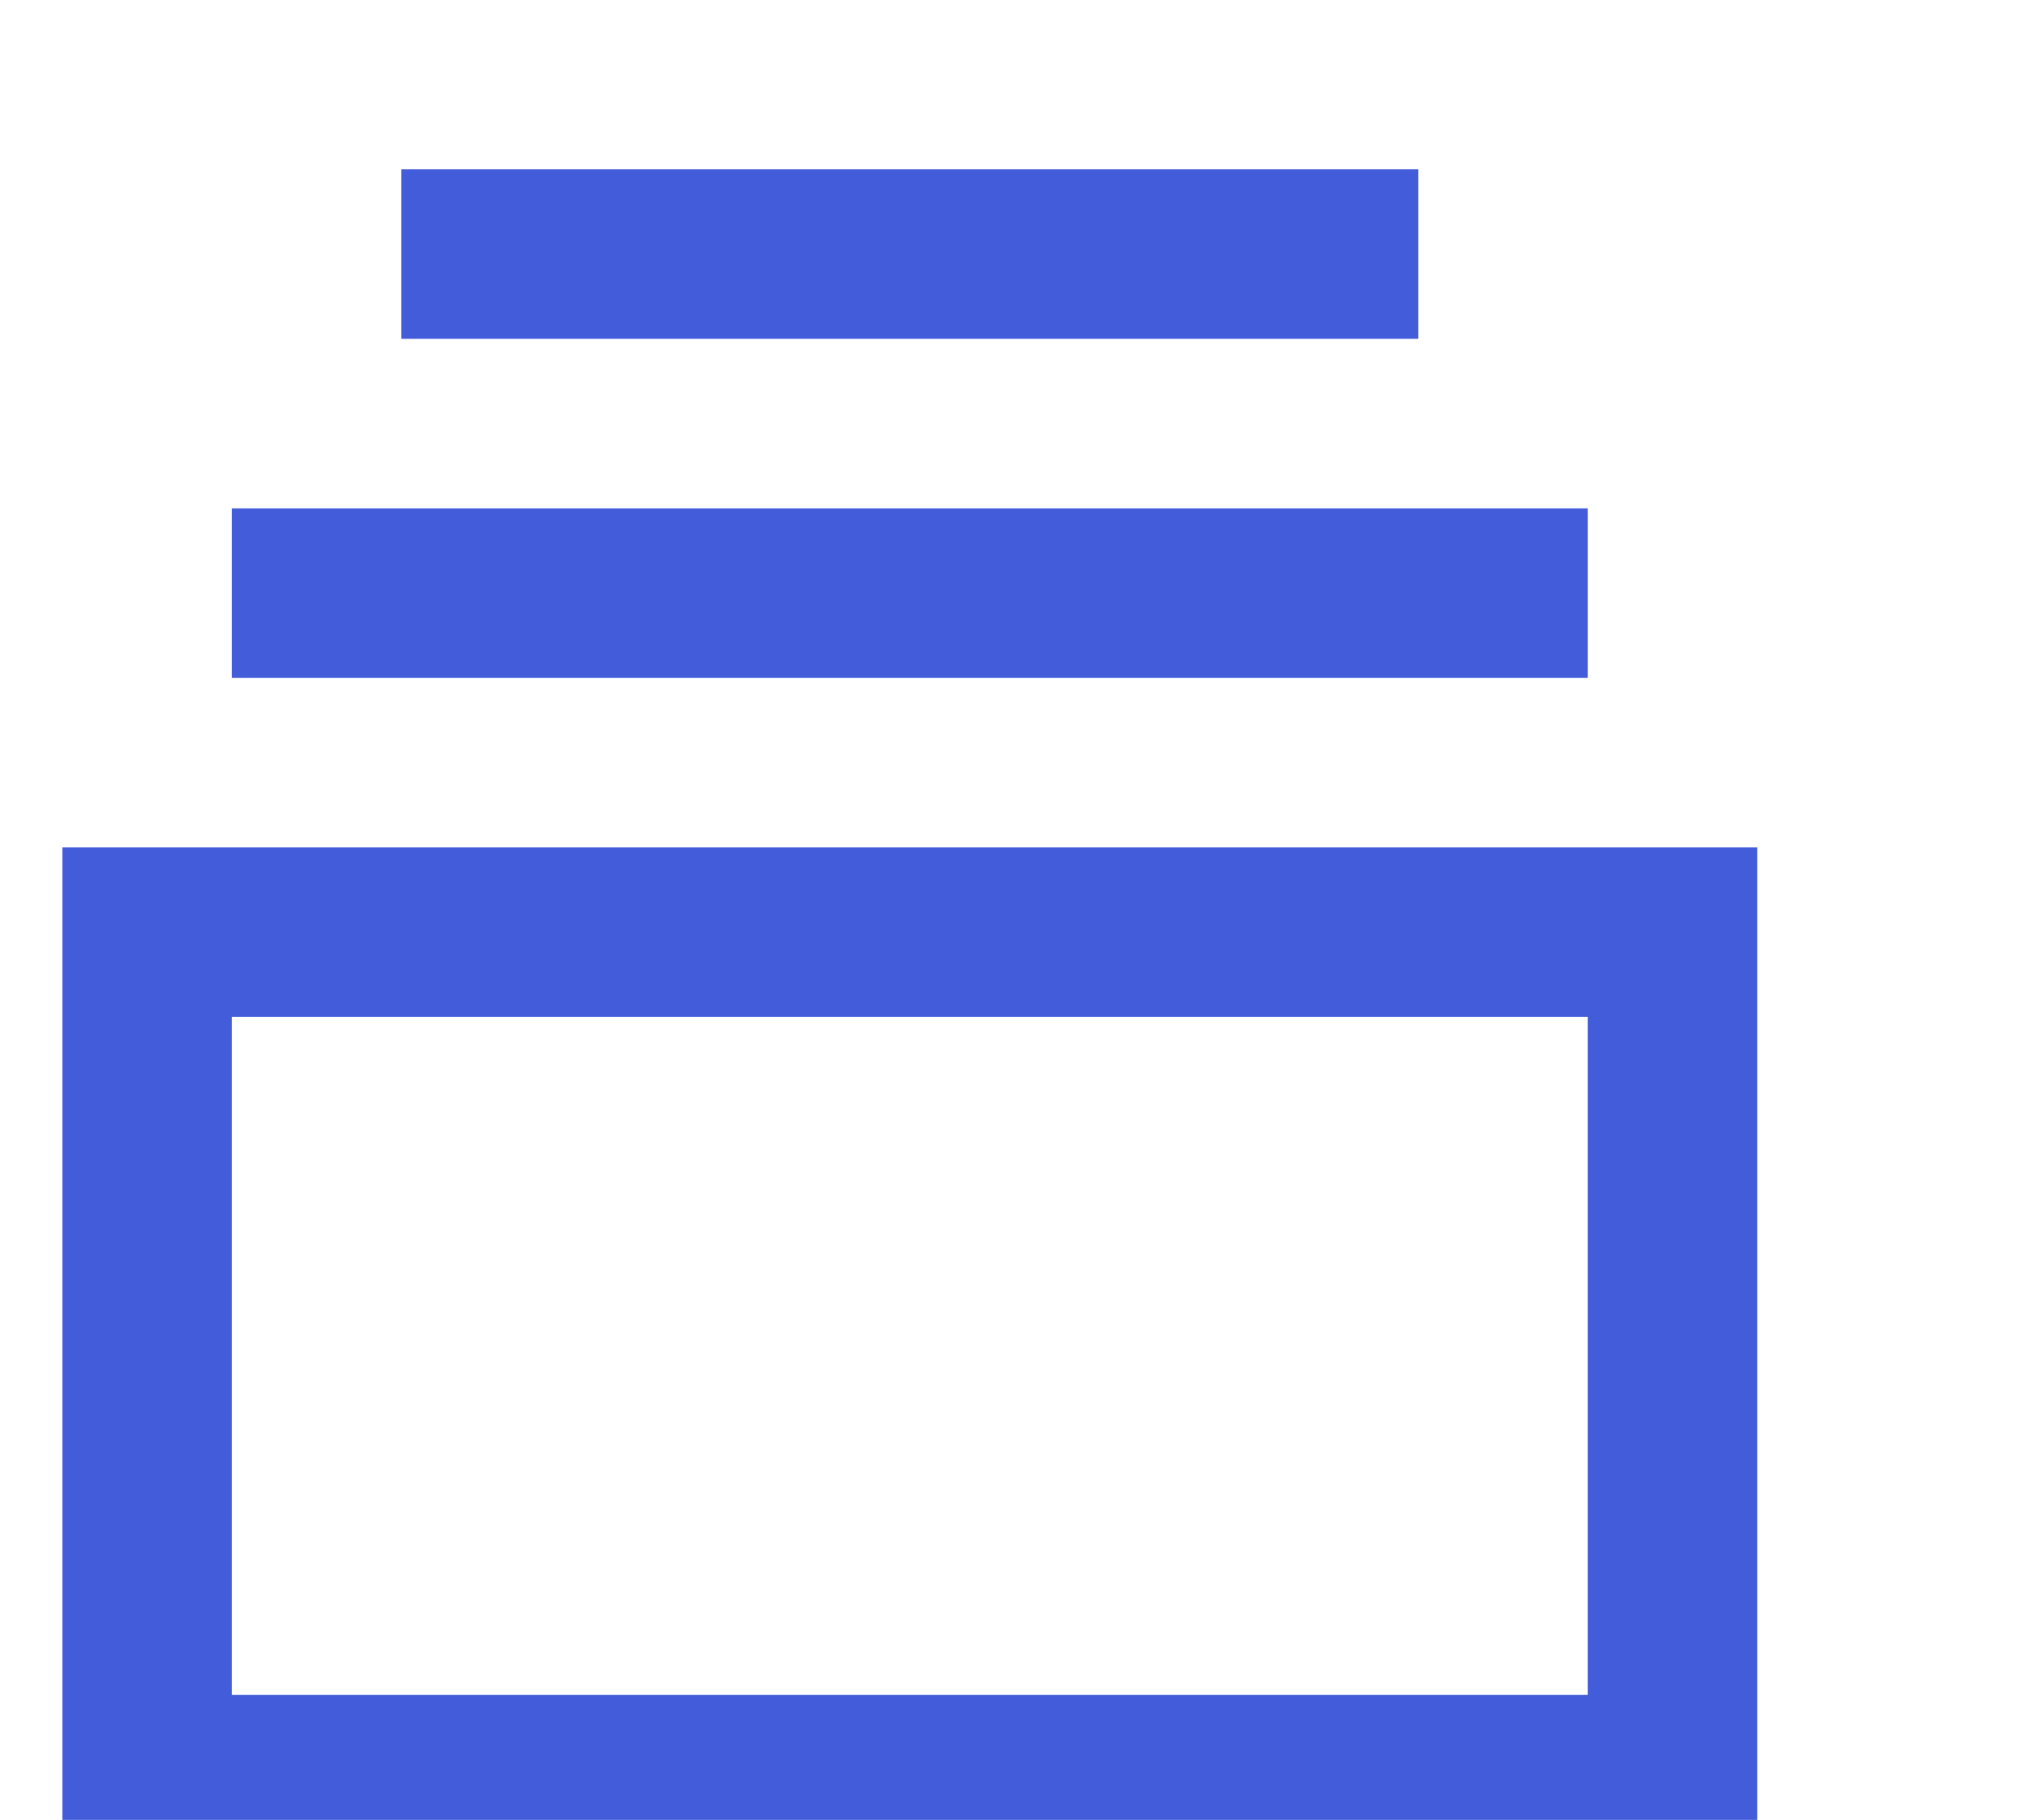 <svg width="19" height="17" viewBox="0 0 19 17" fill="none" xmlns="http://www.w3.org/2000/svg">
<g clip-path="url(#clip0_616_4870)">
<path d="M13.249 1.582H3.749V3.165H13.249V1.582ZM2.165 4.749H14.832V6.332H2.165V4.749ZM0.582 7.915H16.415V17.415H0.582V7.915ZM14.832 15.832V9.499H2.165V15.832H14.832Z" fill="#425CDA"/>
</g>
<defs>
<clipPath id="clip0_616_4870">
<rect width="19" height="17" fill="white"/>
</clipPath>
</defs>
</svg>
